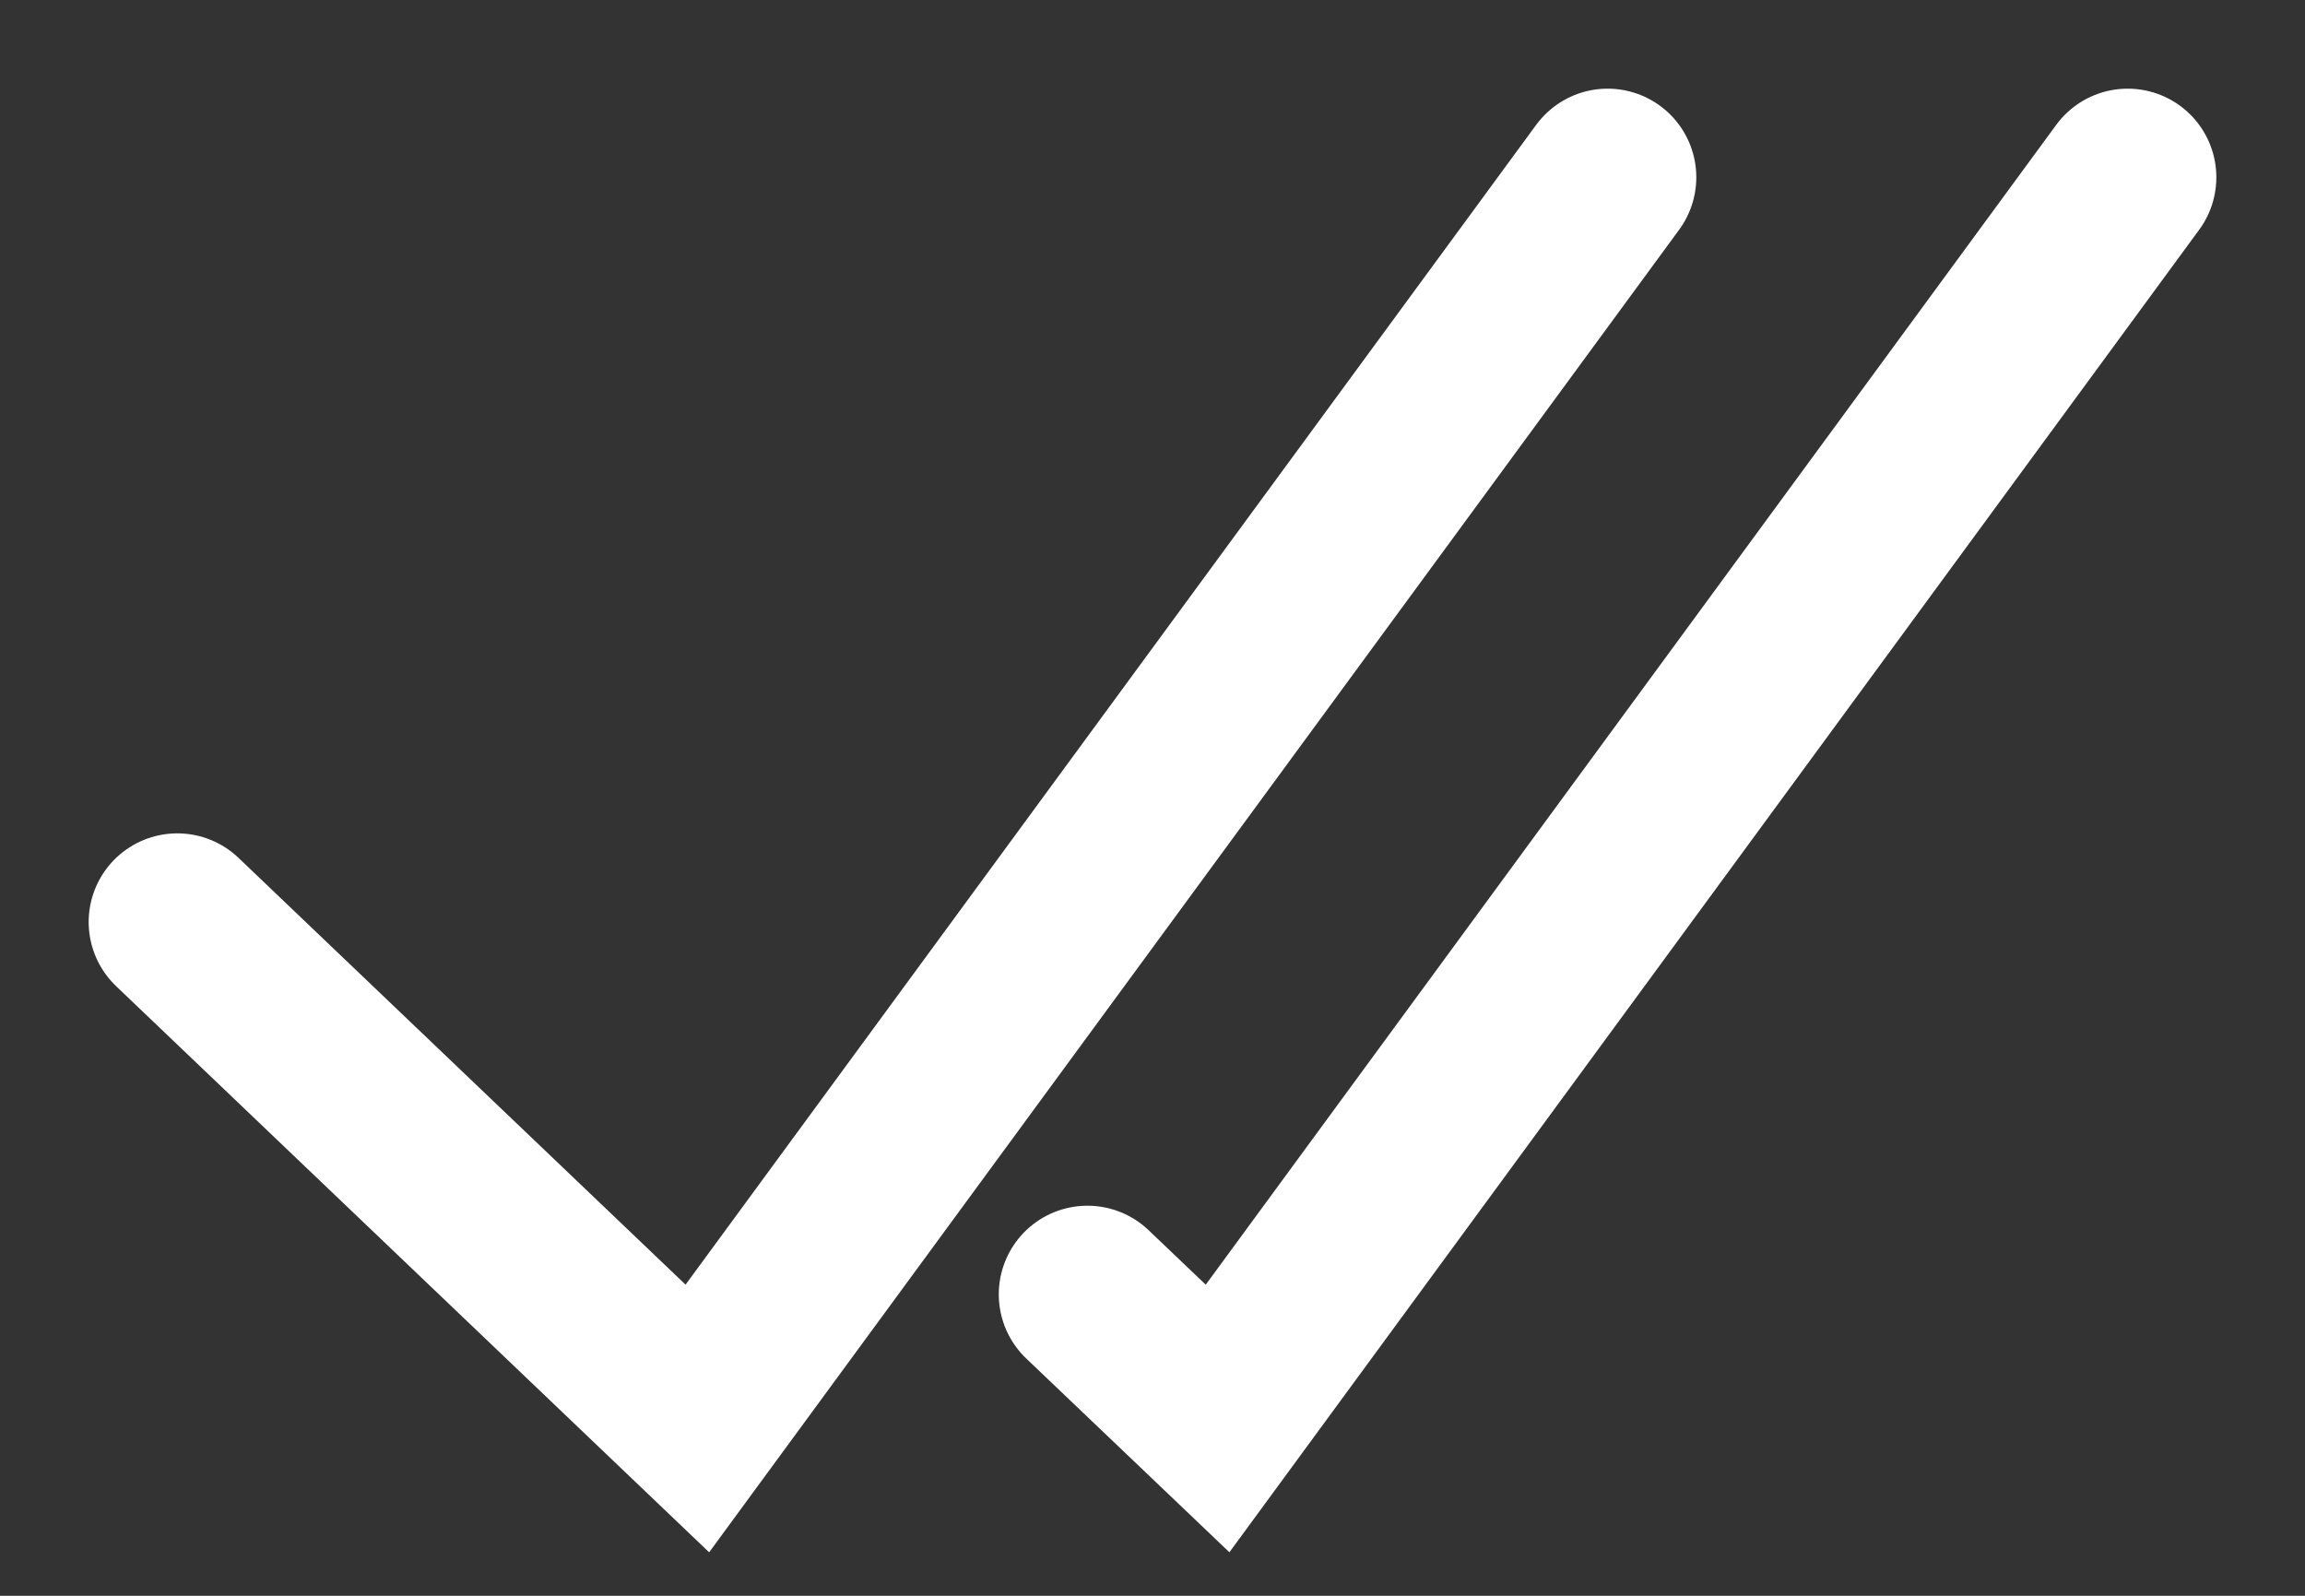 <svg xmlns="http://www.w3.org/2000/svg" width="13" height="9" viewBox="0 0 13 9" fill="none">
  <rect x="0" y="0" width="13" height="9" fill="#333333" stroke="none"/>
  <path d="M1 5.2L3.933 8L9.067 1" stroke="white" stroke-linecap="round"/>
  <path d="M6.133 7.3L6.867 8L12 1" stroke="white" stroke-linecap="round"/>
</svg>
